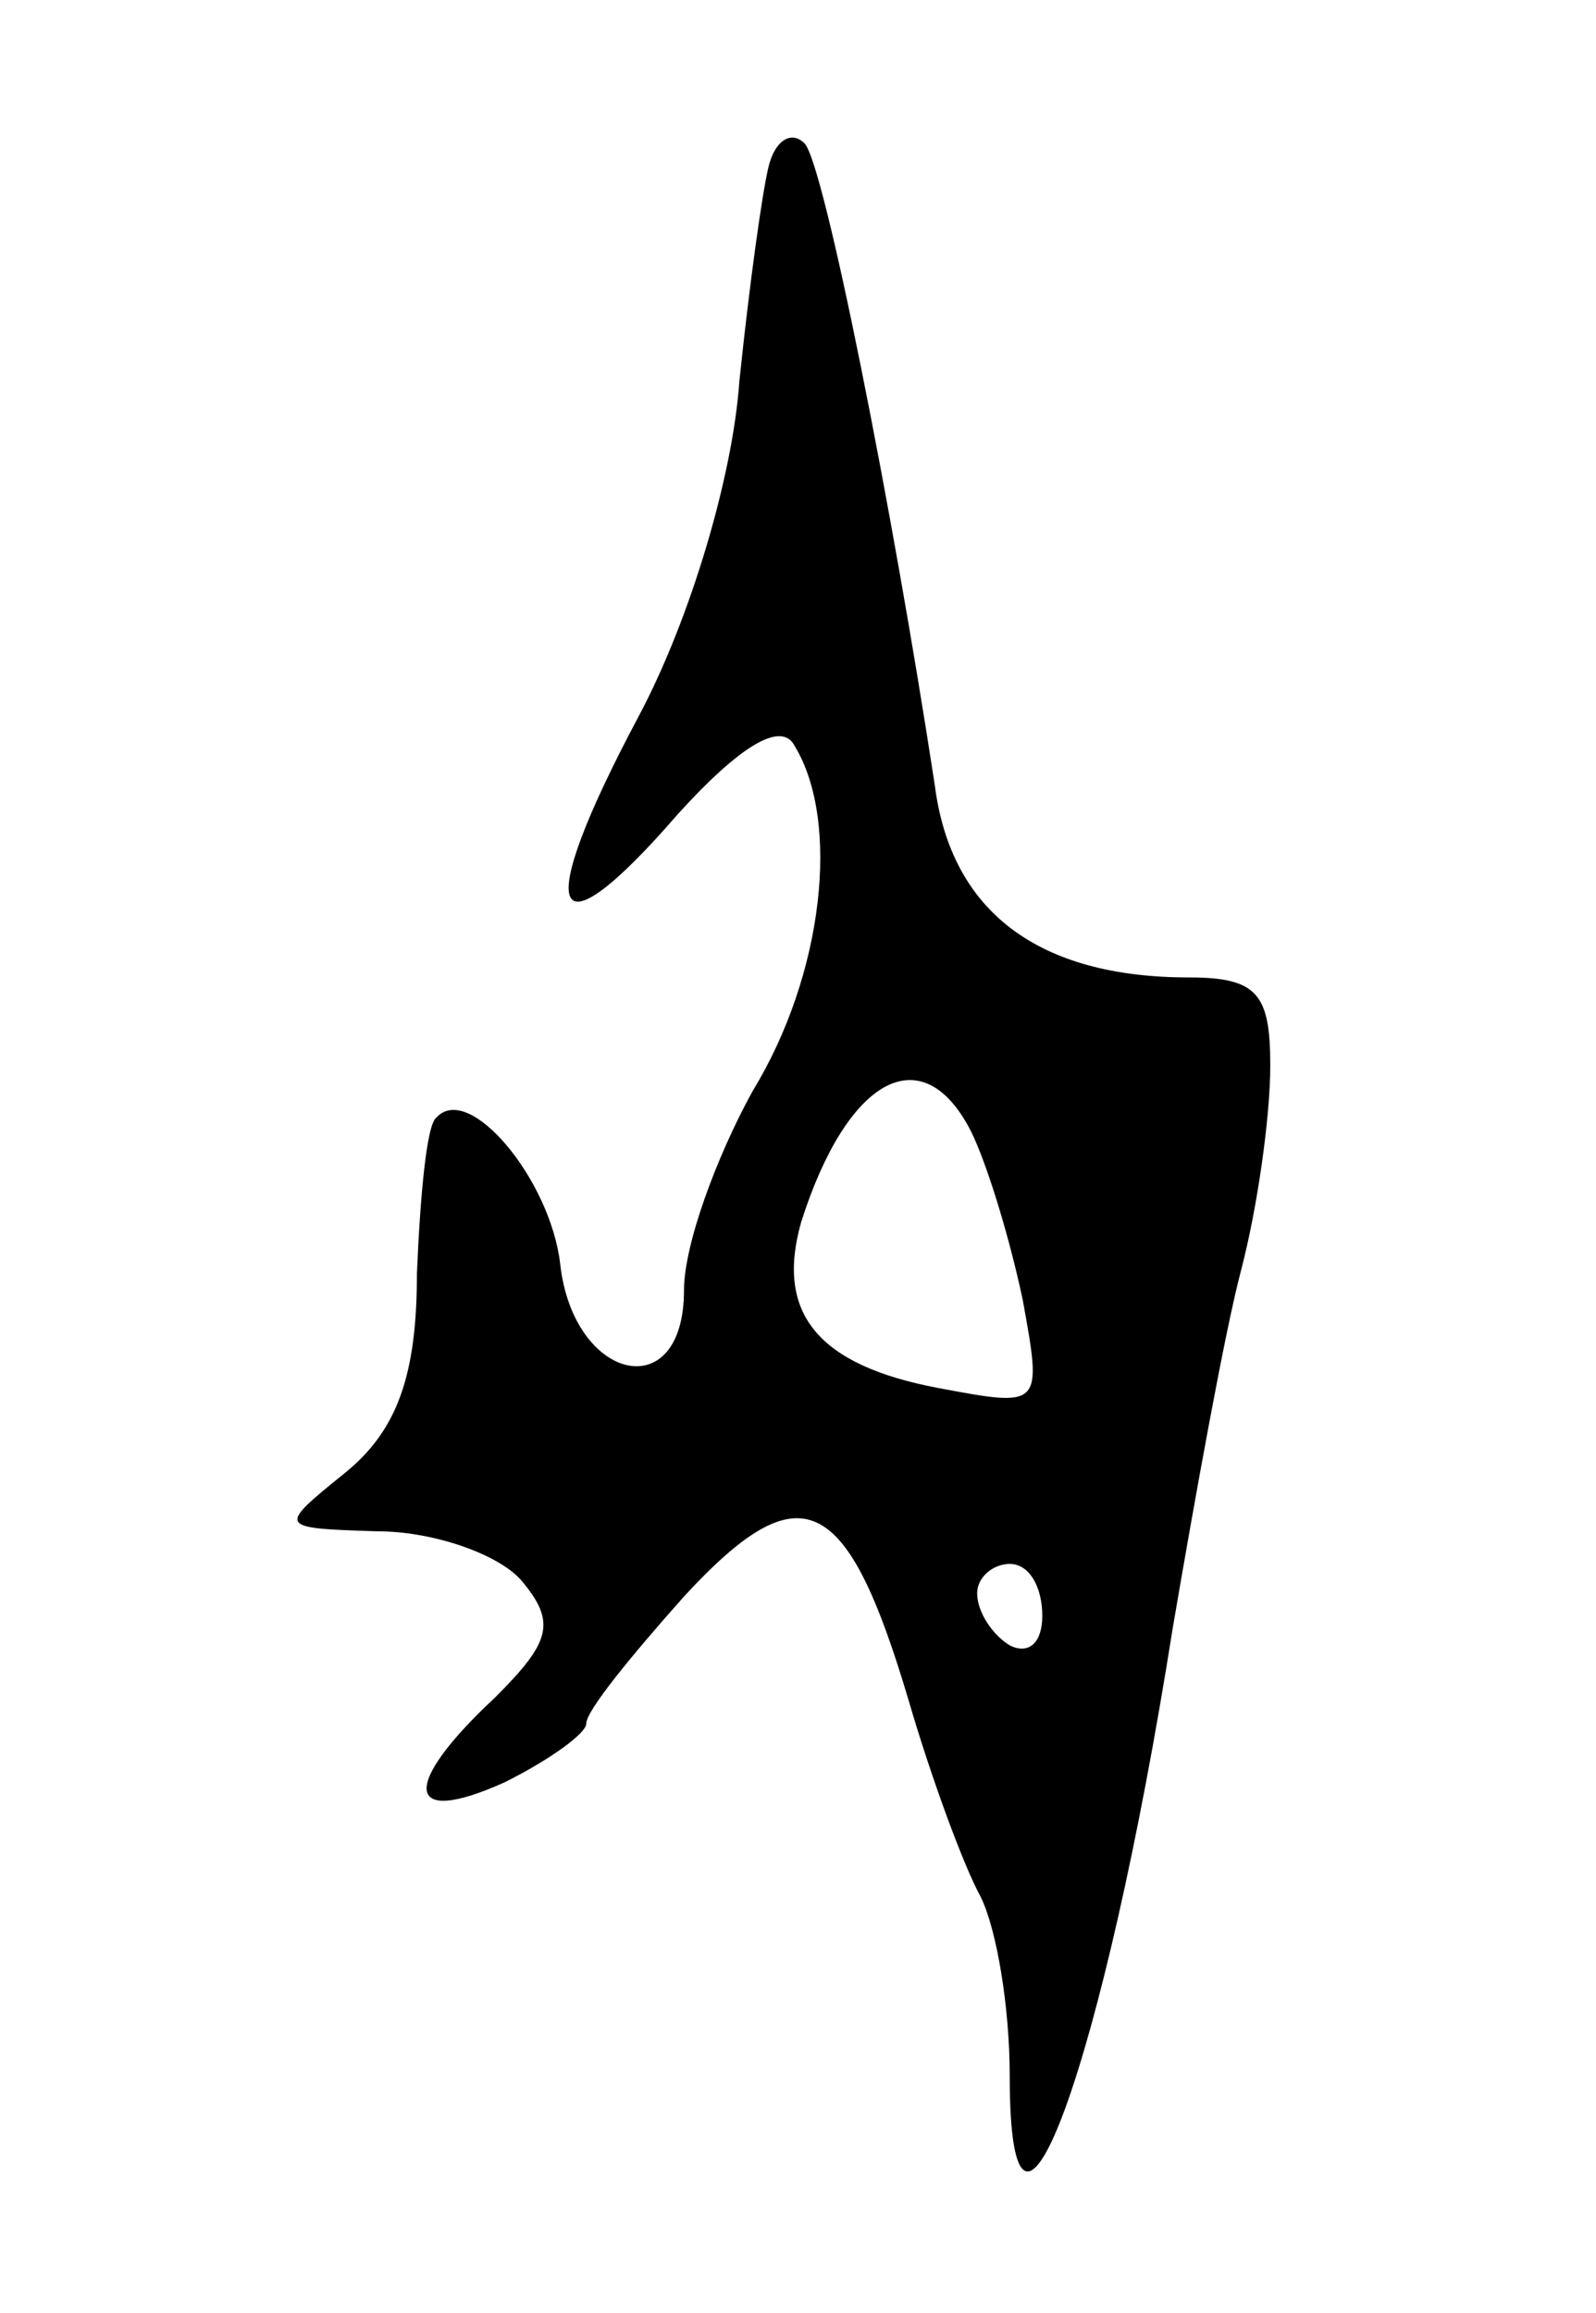 <svg version="1.0" xmlns="http://www.w3.org/2000/svg"
 width="49pt" height="71pt" viewBox="0 0 49 71"
 preserveAspectRatio="xMidYMid meet">
<g transform="translate(0,71) scale(0.1,-0.1)"
fill="#000000" stroke="none">
<path d="M236 659 c-2 -8 -6 -37 -9 -66 -2 -29 -15 -73 -31 -103 -33 -62 -27
-75 12 -30 19 21 32 29 36 21 14 -23 9 -70 -13 -106 -11 -20 -21 -47 -21 -61
0 -36 -34 -28 -38 8 -3 26 -28 56 -38 45 -3 -2 -5 -24 -6 -48 0 -31 -6 -48
-22 -61 -21 -17 -21 -17 10 -18 17 0 37 -7 44 -15 11 -13 9 -19 -8 -36 -29
-27 -28 -40 3 -26 14 7 25 15 25 18 0 4 14 21 30 39 36 39 50 32 69 -32 7 -24
17 -51 22 -60 5 -10 9 -34 9 -55 0 -76 29 4 50 137 7 41 16 91 21 110 5 19 9
47 9 63 0 22 -4 27 -25 27 -46 0 -73 20 -78 59 -13 85 -34 191 -40 197 -4 4
-9 1 -11 -7z m62 -296 c5 -10 12 -33 16 -52 6 -33 6 -33 -26 -27 -37 7 -50 23
-42 51 14 44 37 57 52 28z m22 -149 c0 -8 -4 -12 -10 -9 -5 3 -10 10 -10 16 0
5 5 9 10 9 6 0 10 -7 10 -16z"/>
</g>
</svg>
